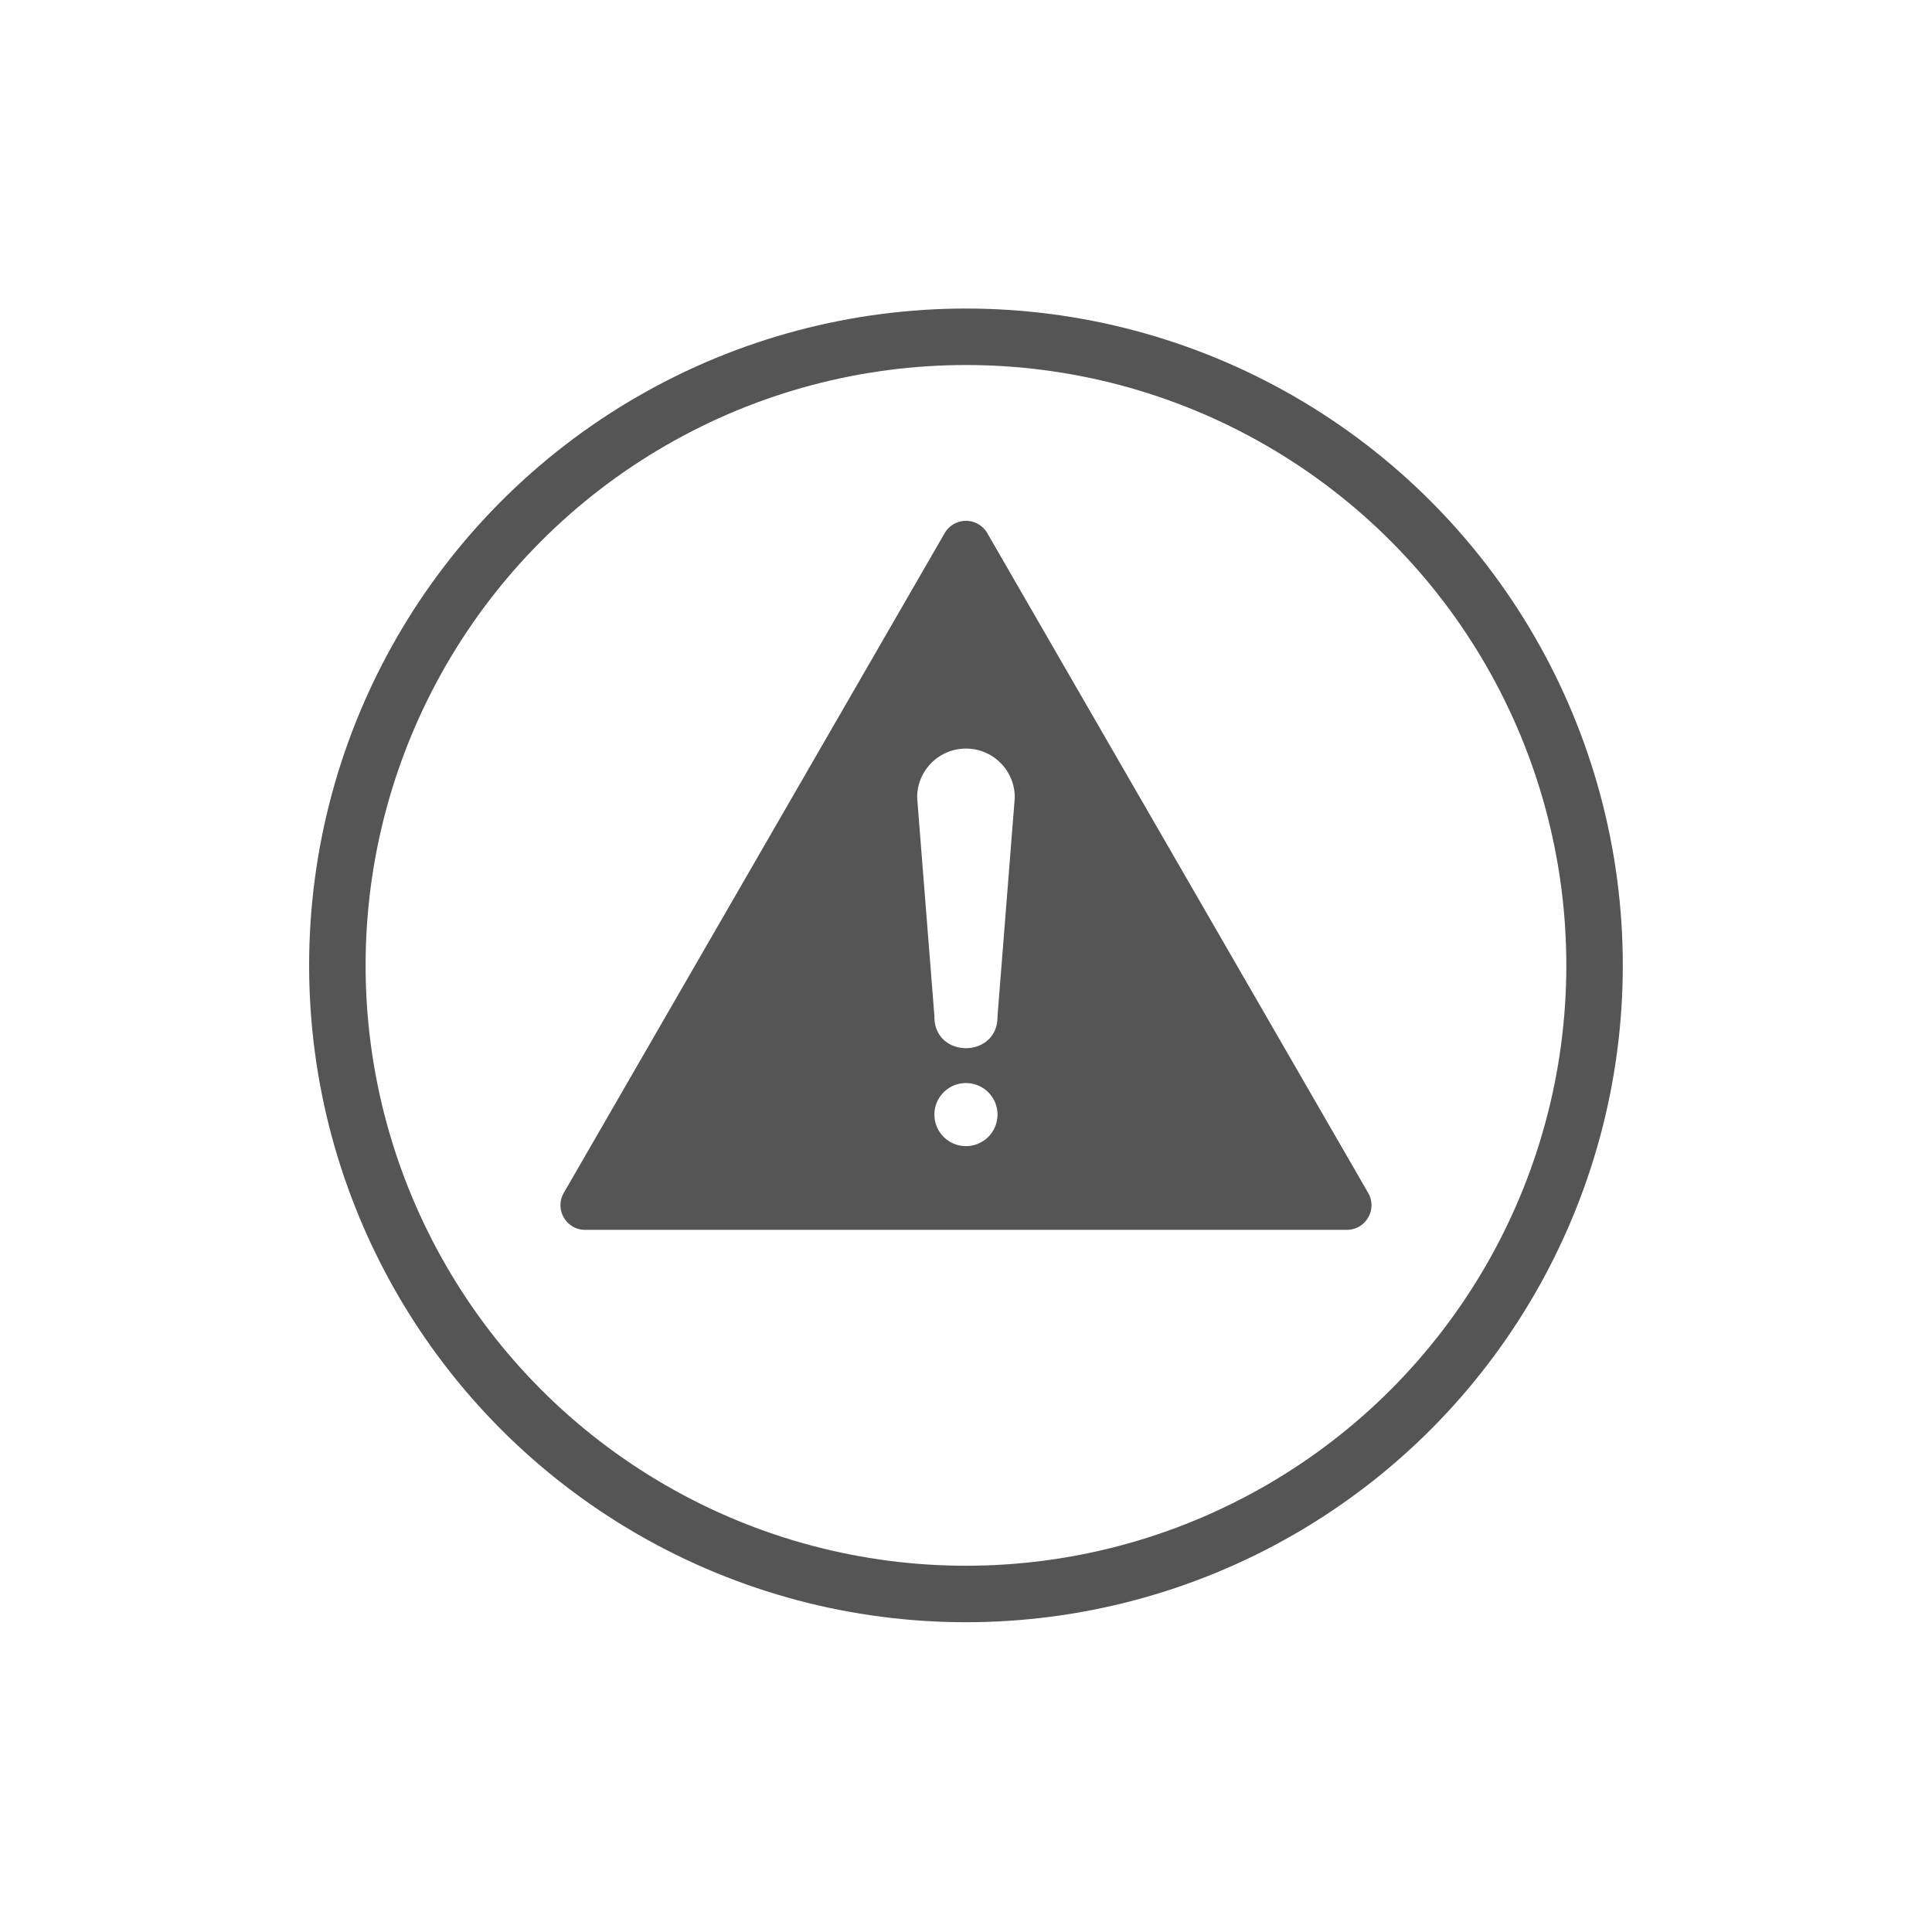 <?xml version="1.0" encoding="UTF-8"?>
<svg width="500" height="500" version="1.1" viewBox="0 0 500 500" xmlns="http://www.w3.org/2000/svg">
 <g transform="matrix(7.027 0 0 7.027 74.315 -6969.7)">
  <circle cx="25" cy="1027.4" r="23.151" fill="none" stroke="#555" stroke-width="2.08"/>
  <path transform="translate(0 1002.4)" d="m25.043 8.629c-0.339-0.016-0.659 0.159-0.828 0.453l-14.027 24.297c-0.349 0.605 0.087 1.36 0.785 1.361h28.055c0.698-9e-4 1.134-0.757 0.785-1.361l-14.027-24.297c-0.154-0.267-0.434-0.438-0.742-0.453zm-0.07 8.387c1.013-0.016 1.838 0.807 1.824 1.82l-0.635 8.035c0.022 1.571-2.346 1.571-2.324 0l-0.635-8.035c-0.013-0.991 0.778-1.805 1.77-1.82zm0.027 12.318a1.161 1.161 0 0 1 1.162 1.162 1.161 1.161 0 0 1 -1.162 1.16 1.161 1.161 0 0 1 -1.162 -1.16 1.161 1.161 0 0 1 1.162 -1.162z" color="#000000" color-rendering="auto" fill="#555" image-rendering="auto" shape-rendering="auto" solid-color="#000000" style="block-progression:tb;isolation:auto;mix-blend-mode:normal;text-decoration-color:#000000;text-decoration-line:none;text-decoration-style:solid;text-indent:0;text-transform:none;white-space:normal"/>
 </g>
</svg>
